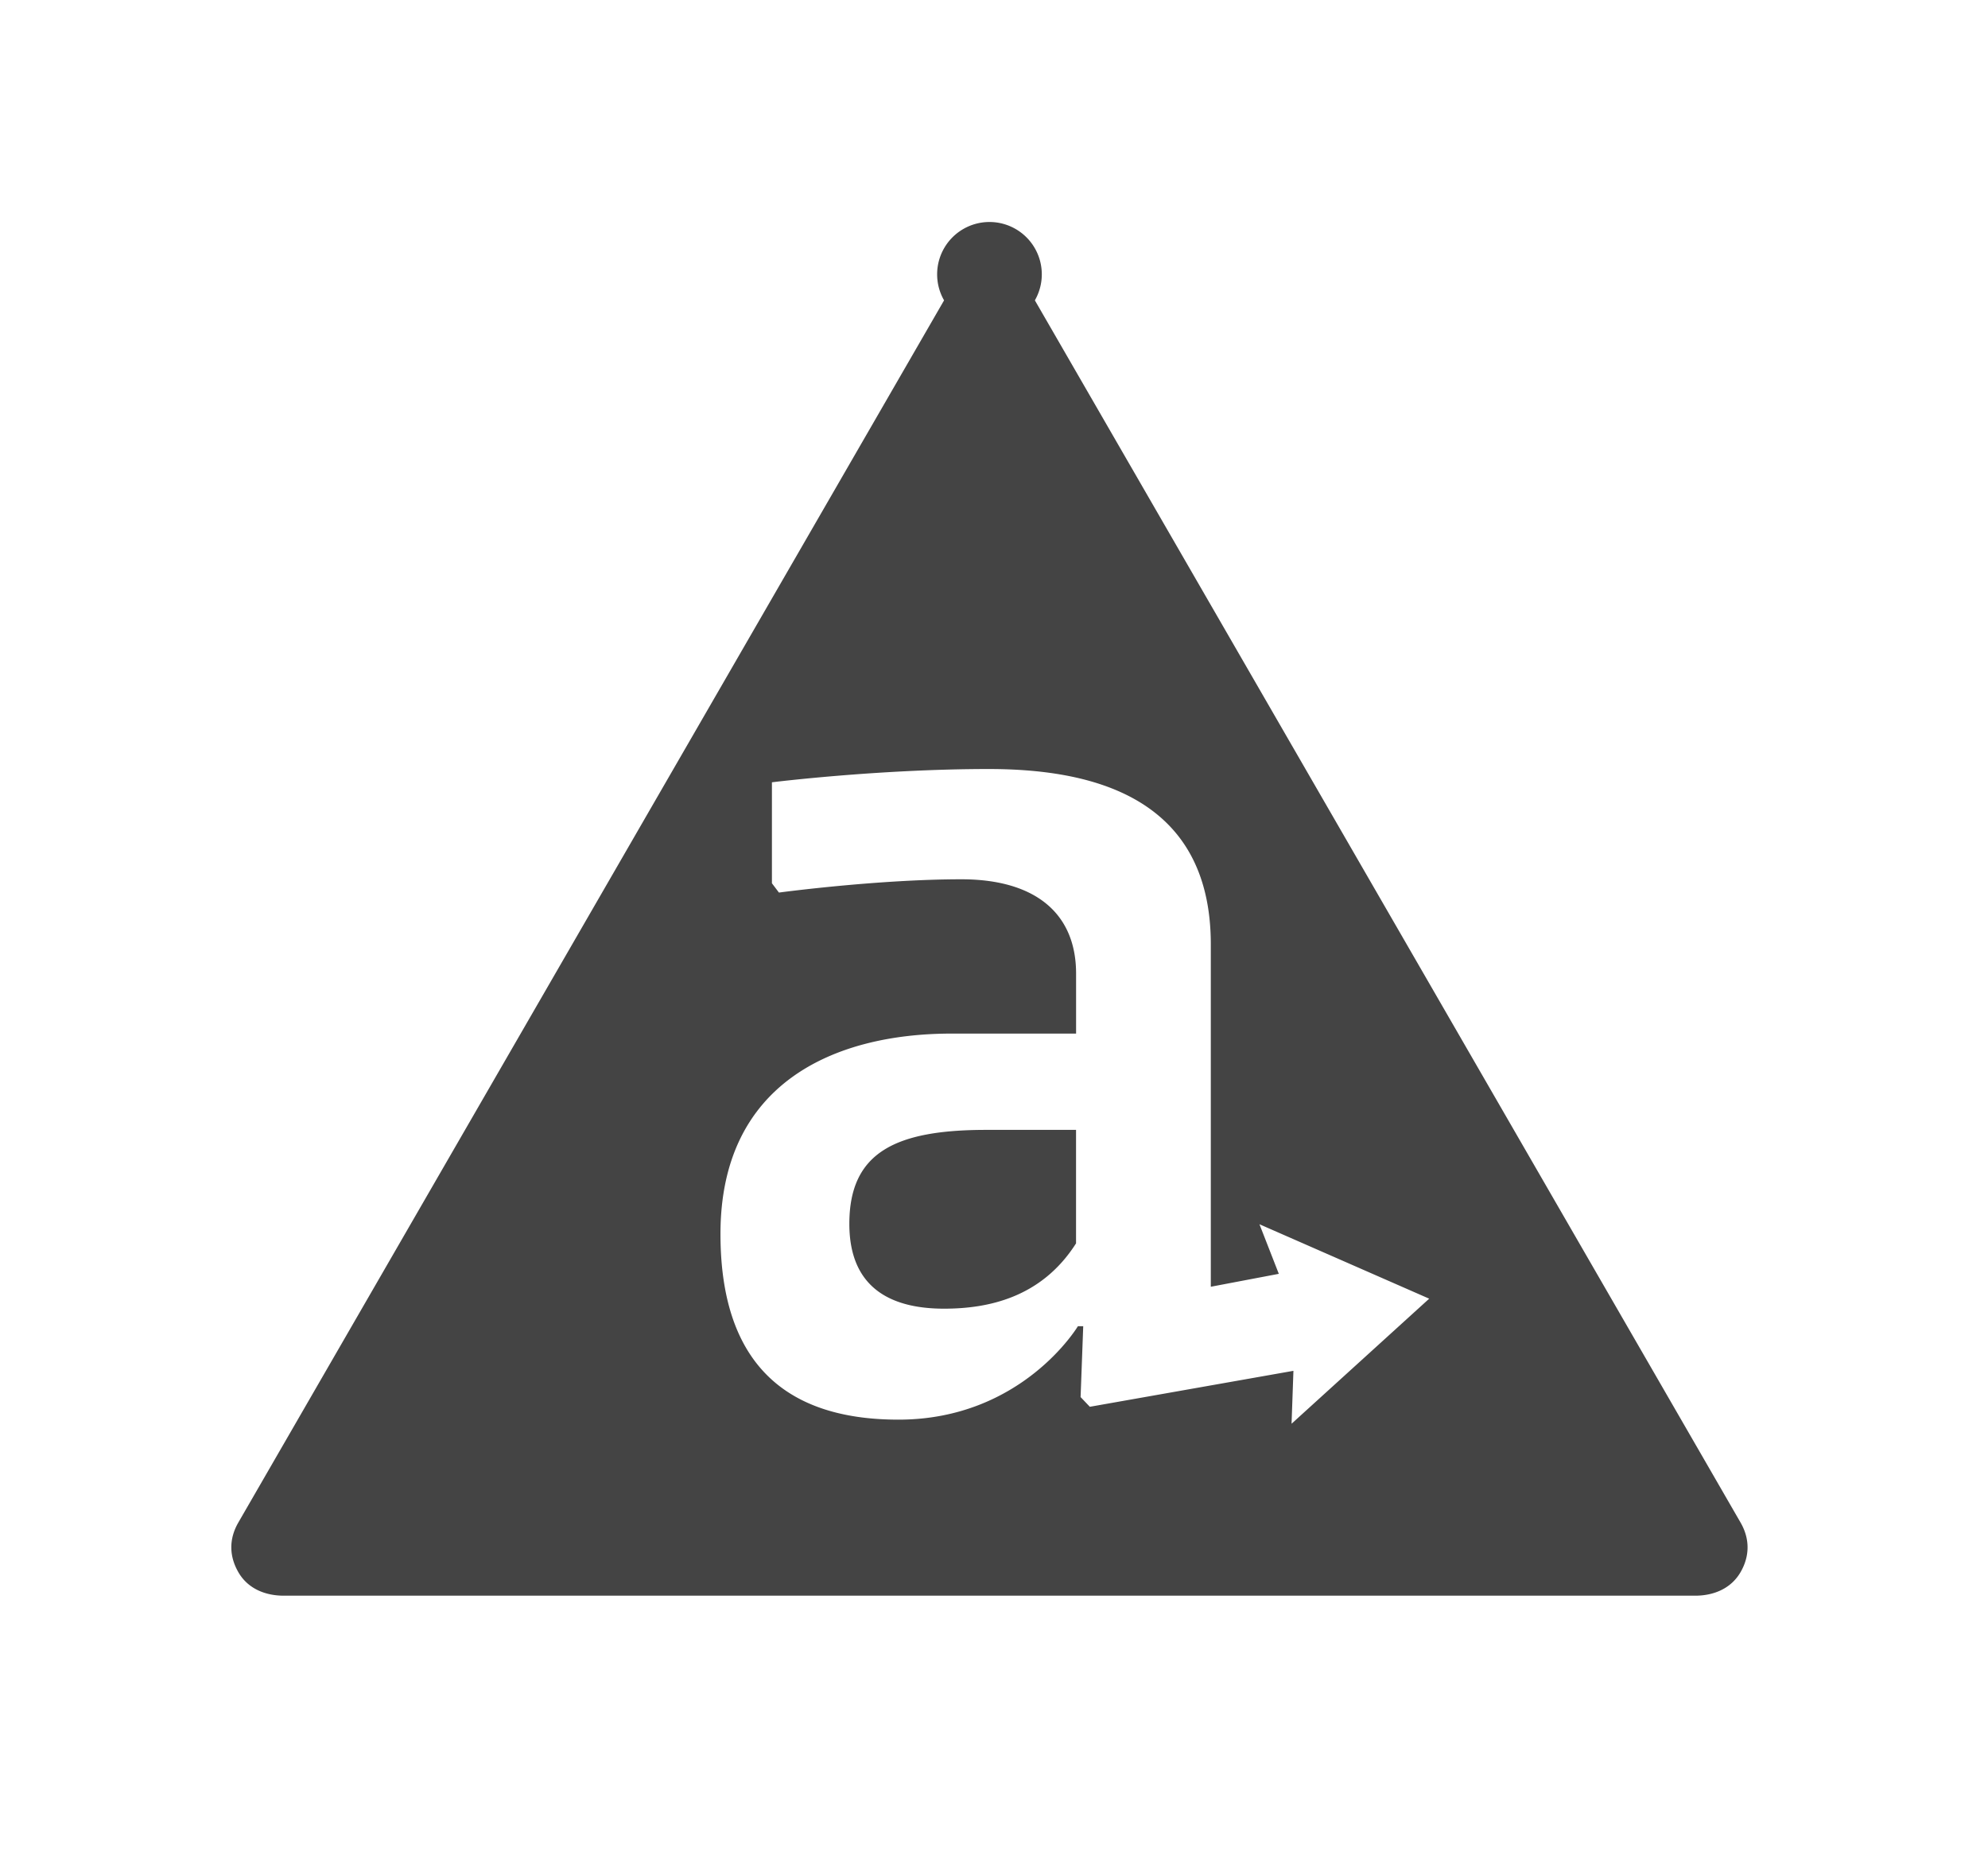 <svg xmlns="http://www.w3.org/2000/svg" width="34" height="32" viewBox="0 0 34 32"><path fill="#444" d="M29.767 26.039L17.699 5.137a.895.895 0 1 0-1.553 0L4.077 26.039c-.161.278-.161.573 0 .852s.457.401.777.401h24.137c.321 0 .615-.124.776-.401s.161-.574 0-.852zm-7.678-1.687l.032-.906-3.482.615-.158-.166.045-1.212h-.091s-.954 1.598-3.068 1.598c-1.568 0-3.045-.632-3.045-3.176 0-2.569 1.931-3.427 3.954-3.427h2.128v-1.026c0-1.023-.689-1.613-1.962-1.613-1.432 0-3.12.227-3.12.227l-.12-.159V13.38s1.821-.227 3.708-.227c1.727 0 3.798.454 3.798 2.999v5.856l1.163-.221-.331-.848 2.903 1.273-2.353 2.138zm-7.563-3.42c0 1.181.825 1.451 1.62 1.451.75 0 1.665-.186 2.257-1.117v-1.941h-1.536c-1.546 0-2.341.38-2.341 1.607z"/></svg>